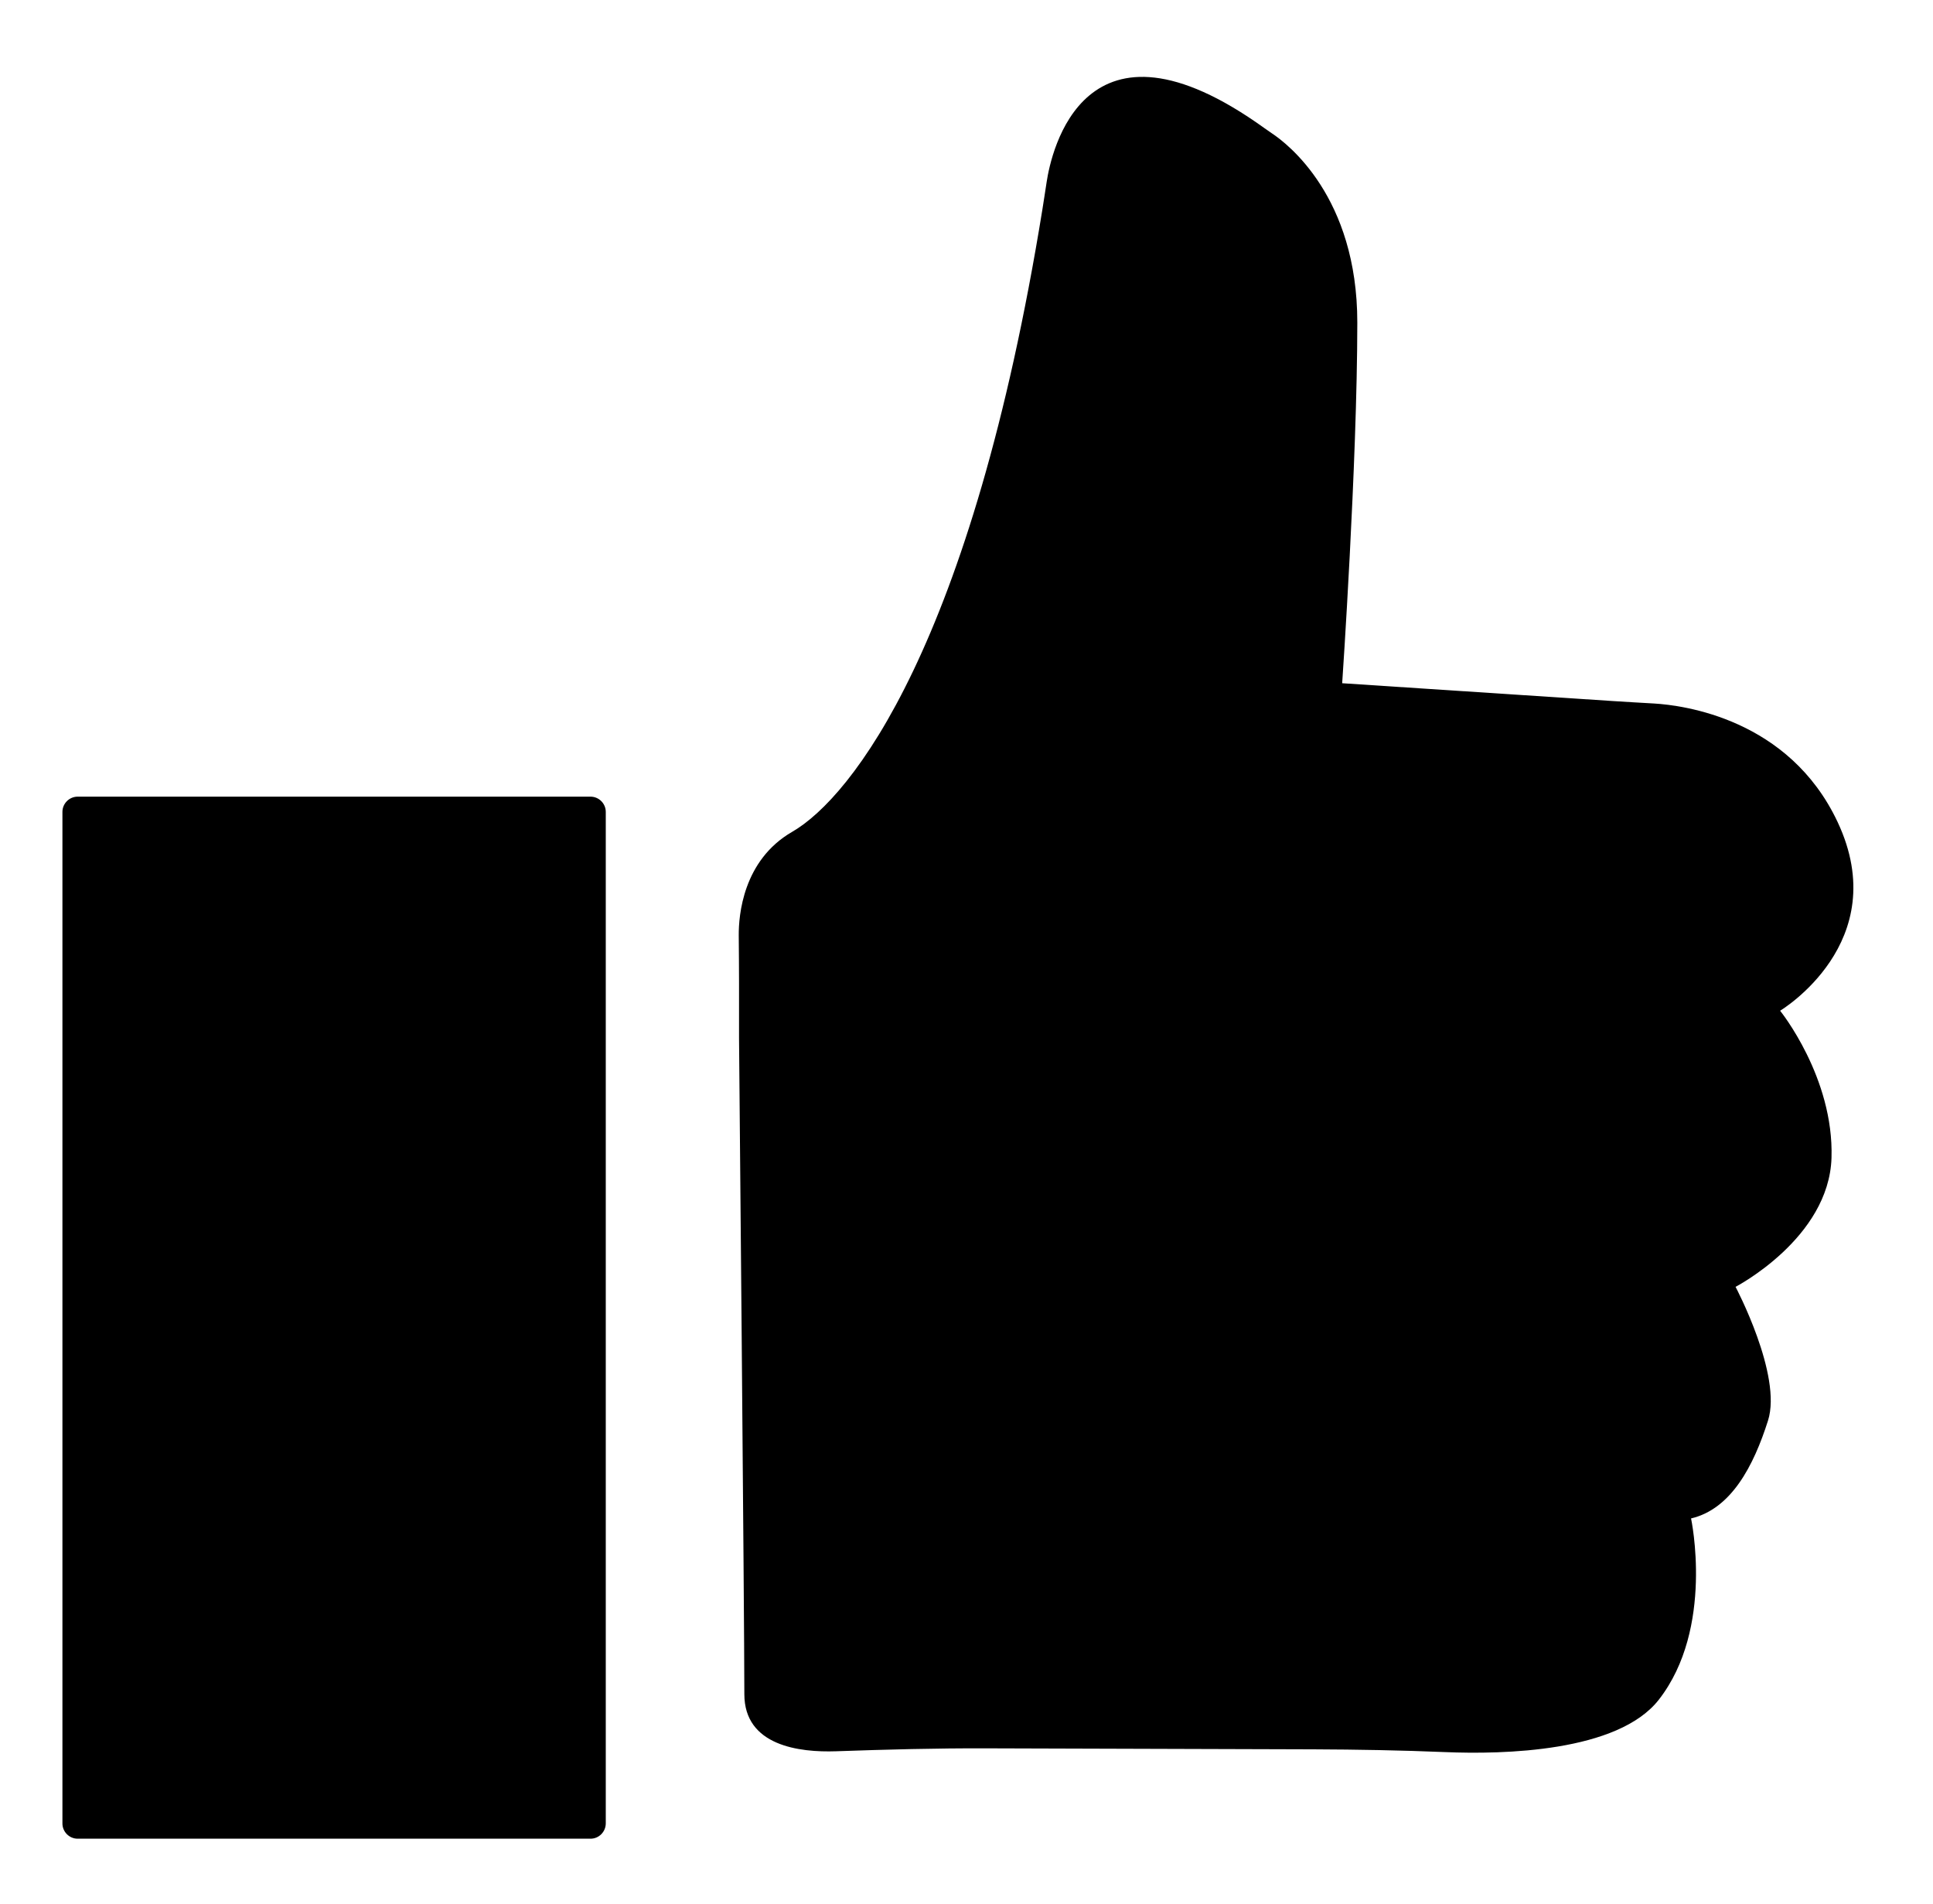 <?xml version="1.0" encoding="utf-8"?>
<!-- Generator: Adobe Illustrator 24.3.0, SVG Export Plug-In . SVG Version: 6.00 Build 0)  -->
<svg version="1.1" id="Layer_1" xmlns="http://www.w3.org/2000/svg" xmlns:xlink="http://www.w3.org/1999/xlink" x="0px" y="0px"
	 viewBox="0 0 331 326" style="enable-background:new 0 0 331 326;" xml:space="preserve">
<path d="M101.12,314.79l-87.82,0c-1.43,0-2.61-1.17-2.61-2.61l0-173.18c0-1.43,1.17-2.61,2.61-2.61l87.82,0
	c1.43,0,2.61,1.17,2.61,2.61l0,173.18C103.72,313.62,102.55,314.79,101.12,314.79z"/>
<path d="M126.55,177.74l0-9.44c0-2.73-0.03-5.46-0.05-8.18c-0.02-3.38,0.71-12.84,9.15-17.71c10.21-5.89,30.78-32.1,42.84-106.52
	c0.26-1.59,0.49-3.18,0.74-4.77c0.74-4.87,6.3-31.49,37.33-9.15c0.42,0.3,0.85,0.6,1.28,0.89c2.57,1.71,14.59,10.82,14.58,32.37
	c-0.01,24.14-2.59,61.74-2.59,61.74l46.18,3.04c2.4,0.16,4.8,0.29,7.19,0.43c5.01,0.29,23.13,2.59,31.46,20.28
	c9.71,20.64-9.84,32.32-9.84,32.32s9.23,11.41,8.8,25.19s-16.43,22.08-16.43,22.08s8.02,15.13,5.56,22.89
	c-2.46,7.75-6.29,15.14-13.18,16.76c0,0,4.04,18.78-5.52,31.03c-7,8.97-26.64,9.39-36.65,8.97c-7.49-0.31-14.98-0.44-22.47-0.47
	l-56.02-0.17c-8.59-0.03-17.17,0.2-25.75,0.5c-6.28,0.22-15.7-0.93-15.7-9.77C127.46,276.77,126.55,177.74,126.55,177.74z"/>
</svg>
